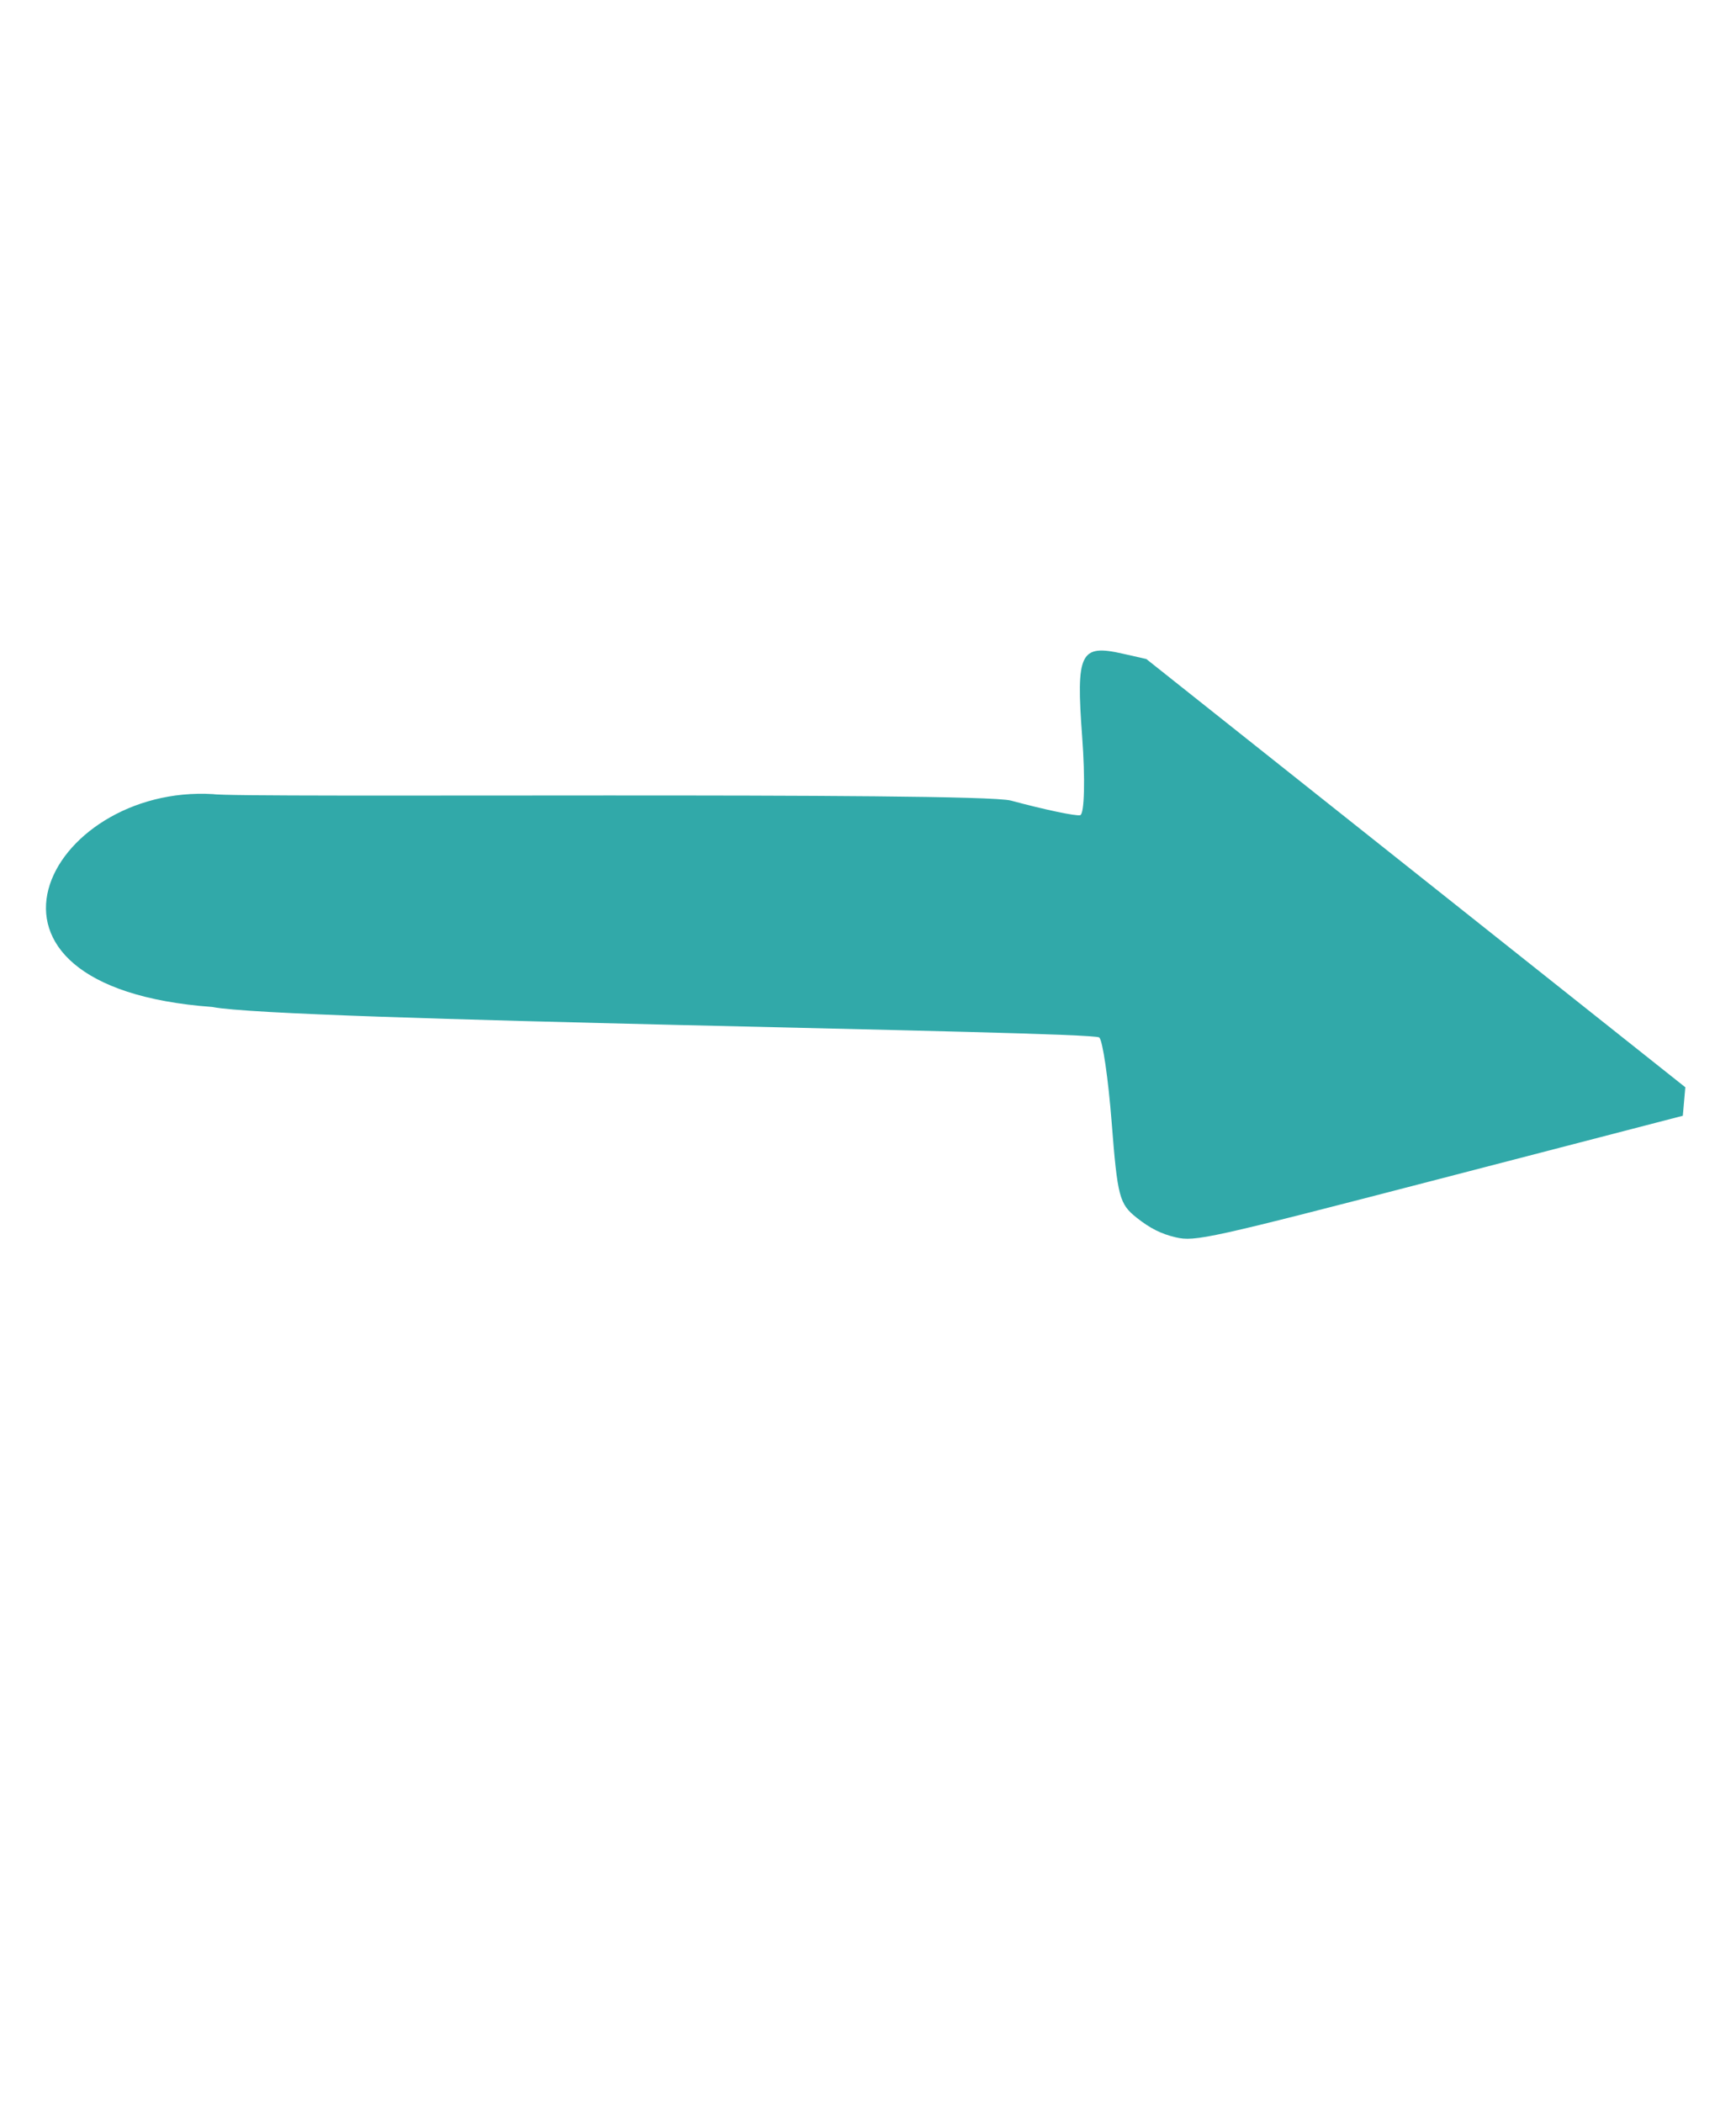 <?xml version="1.0" encoding="UTF-8" standalone="no"?>
<!-- Created with Inkscape (http://www.inkscape.org/) -->

<svg
   xmlns:dc="http://purl.org/dc/elements/1.1/"
   xmlns:cc="http://creativecommons.org/ns#"
   xmlns:rdf="http://www.w3.org/1999/02/22-rdf-syntax-ns#"
   xmlns:svg="http://www.w3.org/2000/svg"
   xmlns="http://www.w3.org/2000/svg"
   xmlns:sodipodi="http://sodipodi.sourceforge.net/DTD/sodipodi-0.dtd"
   xmlns:inkscape="http://www.inkscape.org/namespaces/inkscape"
   width="105.428mm"
   height="127.697mm"
   viewBox="0 0 105.428 127.697"
   version="1.1"
   id="svg6712"
   inkscape:version="0.92.4 (33fec40, 2019-01-16)"
   sodipodi:docname="forwardBlue.svg">
  <defs
     id="defs6706" />
  <sodipodi:namedview
     id="base"
     pagecolor="#ffffff"
     bordercolor="#666666"
     borderopacity="1.0"
     inkscape:pageopacity="0.0"
     inkscape:pageshadow="2"
     inkscape:zoom="0.98994949"
     inkscape:cx="228.93786"
     inkscape:cy="163.07064"
     inkscape:document-units="mm"
     inkscape:current-layer="layer1"
     showgrid="false"
     fit-margin-top="0"
     fit-margin-left="0"
     fit-margin-right="0"
     fit-margin-bottom="0"
     inkscape:window-width="1920"
     inkscape:window-height="964"
     inkscape:window-x="0"
     inkscape:window-y="27"
     inkscape:window-maximized="1" />
  <g
     inkscape:label="Layer 1"
     inkscape:groupmode="layer"
     id="layer1"
     transform="translate(-23.638,-41.9)">
    <path
       style="fill:#31a9a9;fill-opacity:1;stroke-width:0.305"
       d="m 36.587,90.119 c 1.213,0.25 46.386,-0.161 48.445,0.393 2.059,0.554 3.952,0.953 4.208,0.886 0.256,-0.067 0.309,-2.207 0.119,-4.758 -0.381,-5.104 -0.124,-5.633 2.449,-5.052 l 1.446,0.327 16.367,13.002 16.367,13.002 -0.076,0.865 -0.076,0.865 -14.778,3.836 c -14.013,3.637 -14.842,3.821 -16.016,3.546 -0.887,-0.207 -1.561,-0.546 -2.375,-1.192 -1.051,-0.835 -1.164,-1.265 -1.516,-5.774 -0.209,-2.679 -0.55,-5.006 -0.758,-5.171 -0.494,-0.393 -49.724,-1.011 -53.859,-1.85 -16.562,-1.21 -10.003,-13.53 0.051,-12.925 z"
       id="path7268"
       inkscape:connector-curvature="0"
       sodipodi:nodetypes="ccccccccccscccccc" />
  </g>
</svg>
